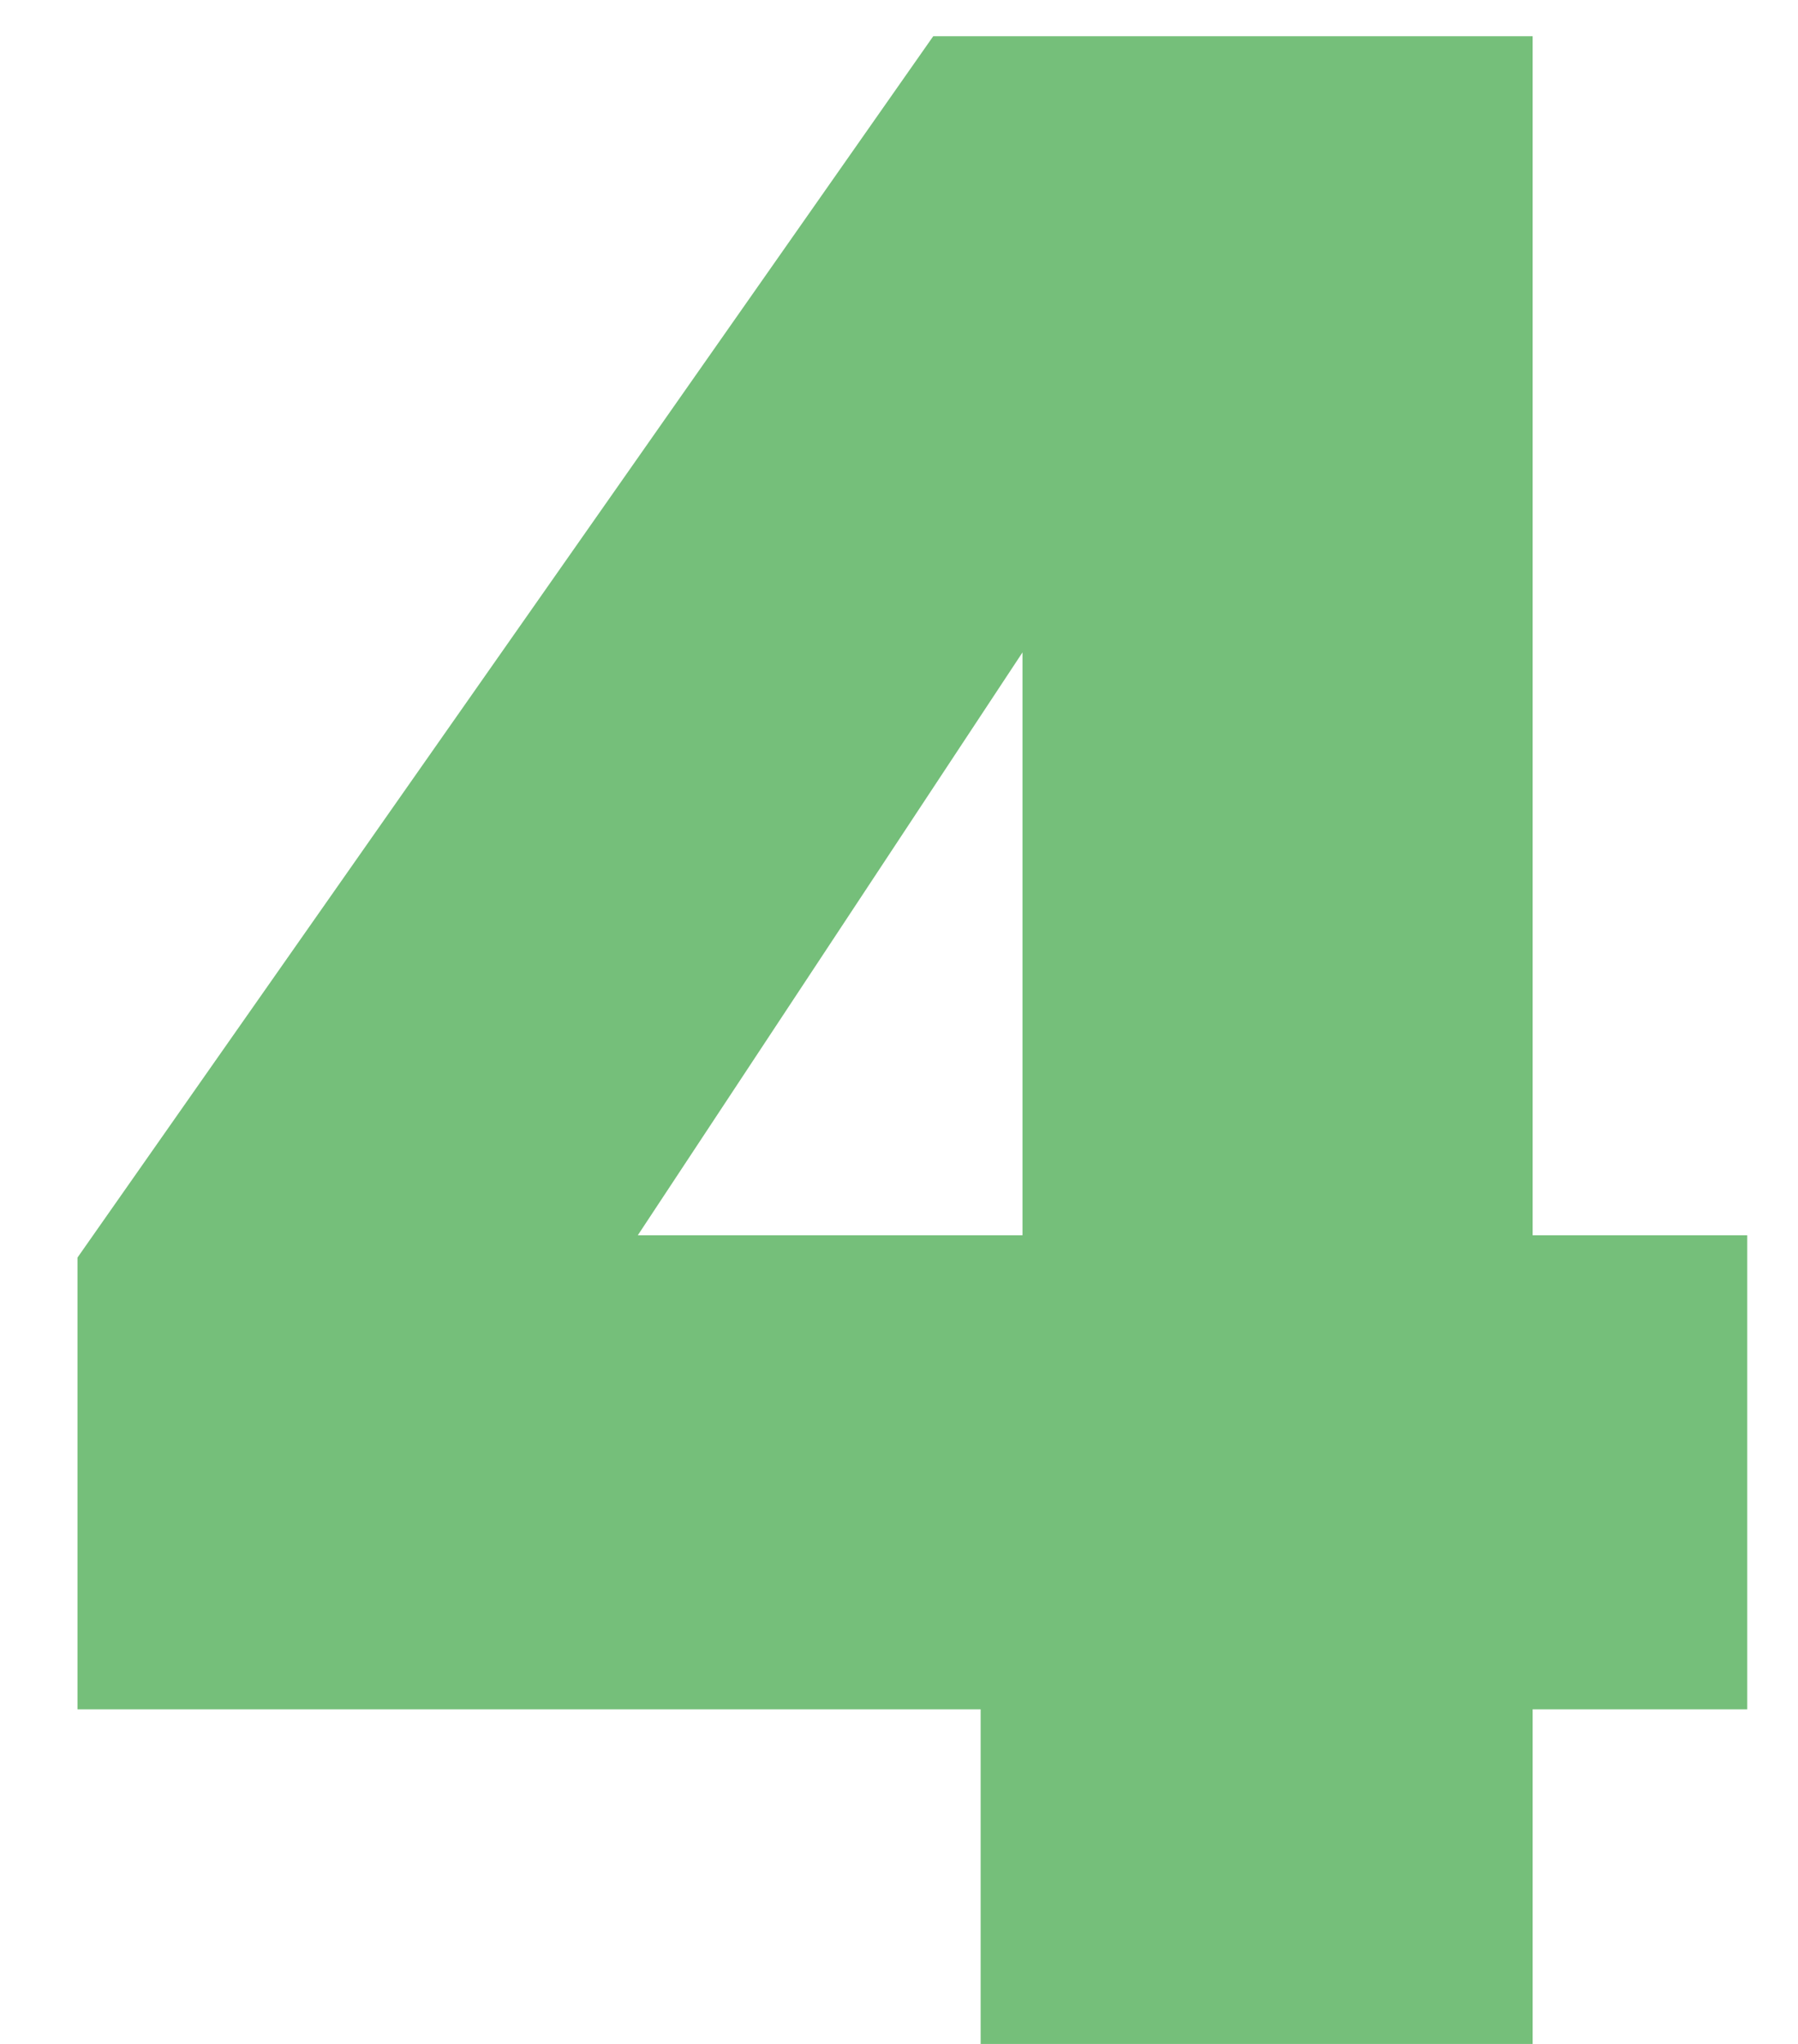 <svg width="22" height="25" viewBox="0 0 22 25" fill="none" xmlns="http://www.w3.org/2000/svg">
<path d="M0.948 20.907V15.382L11.419 0.443H18.753V15.109H21.379V20.907H18.753V25H11.999V20.907H0.948ZM12.511 7.98L7.804 15.109H12.511V7.98Z" fill="#75BF7A"/>
</svg>
